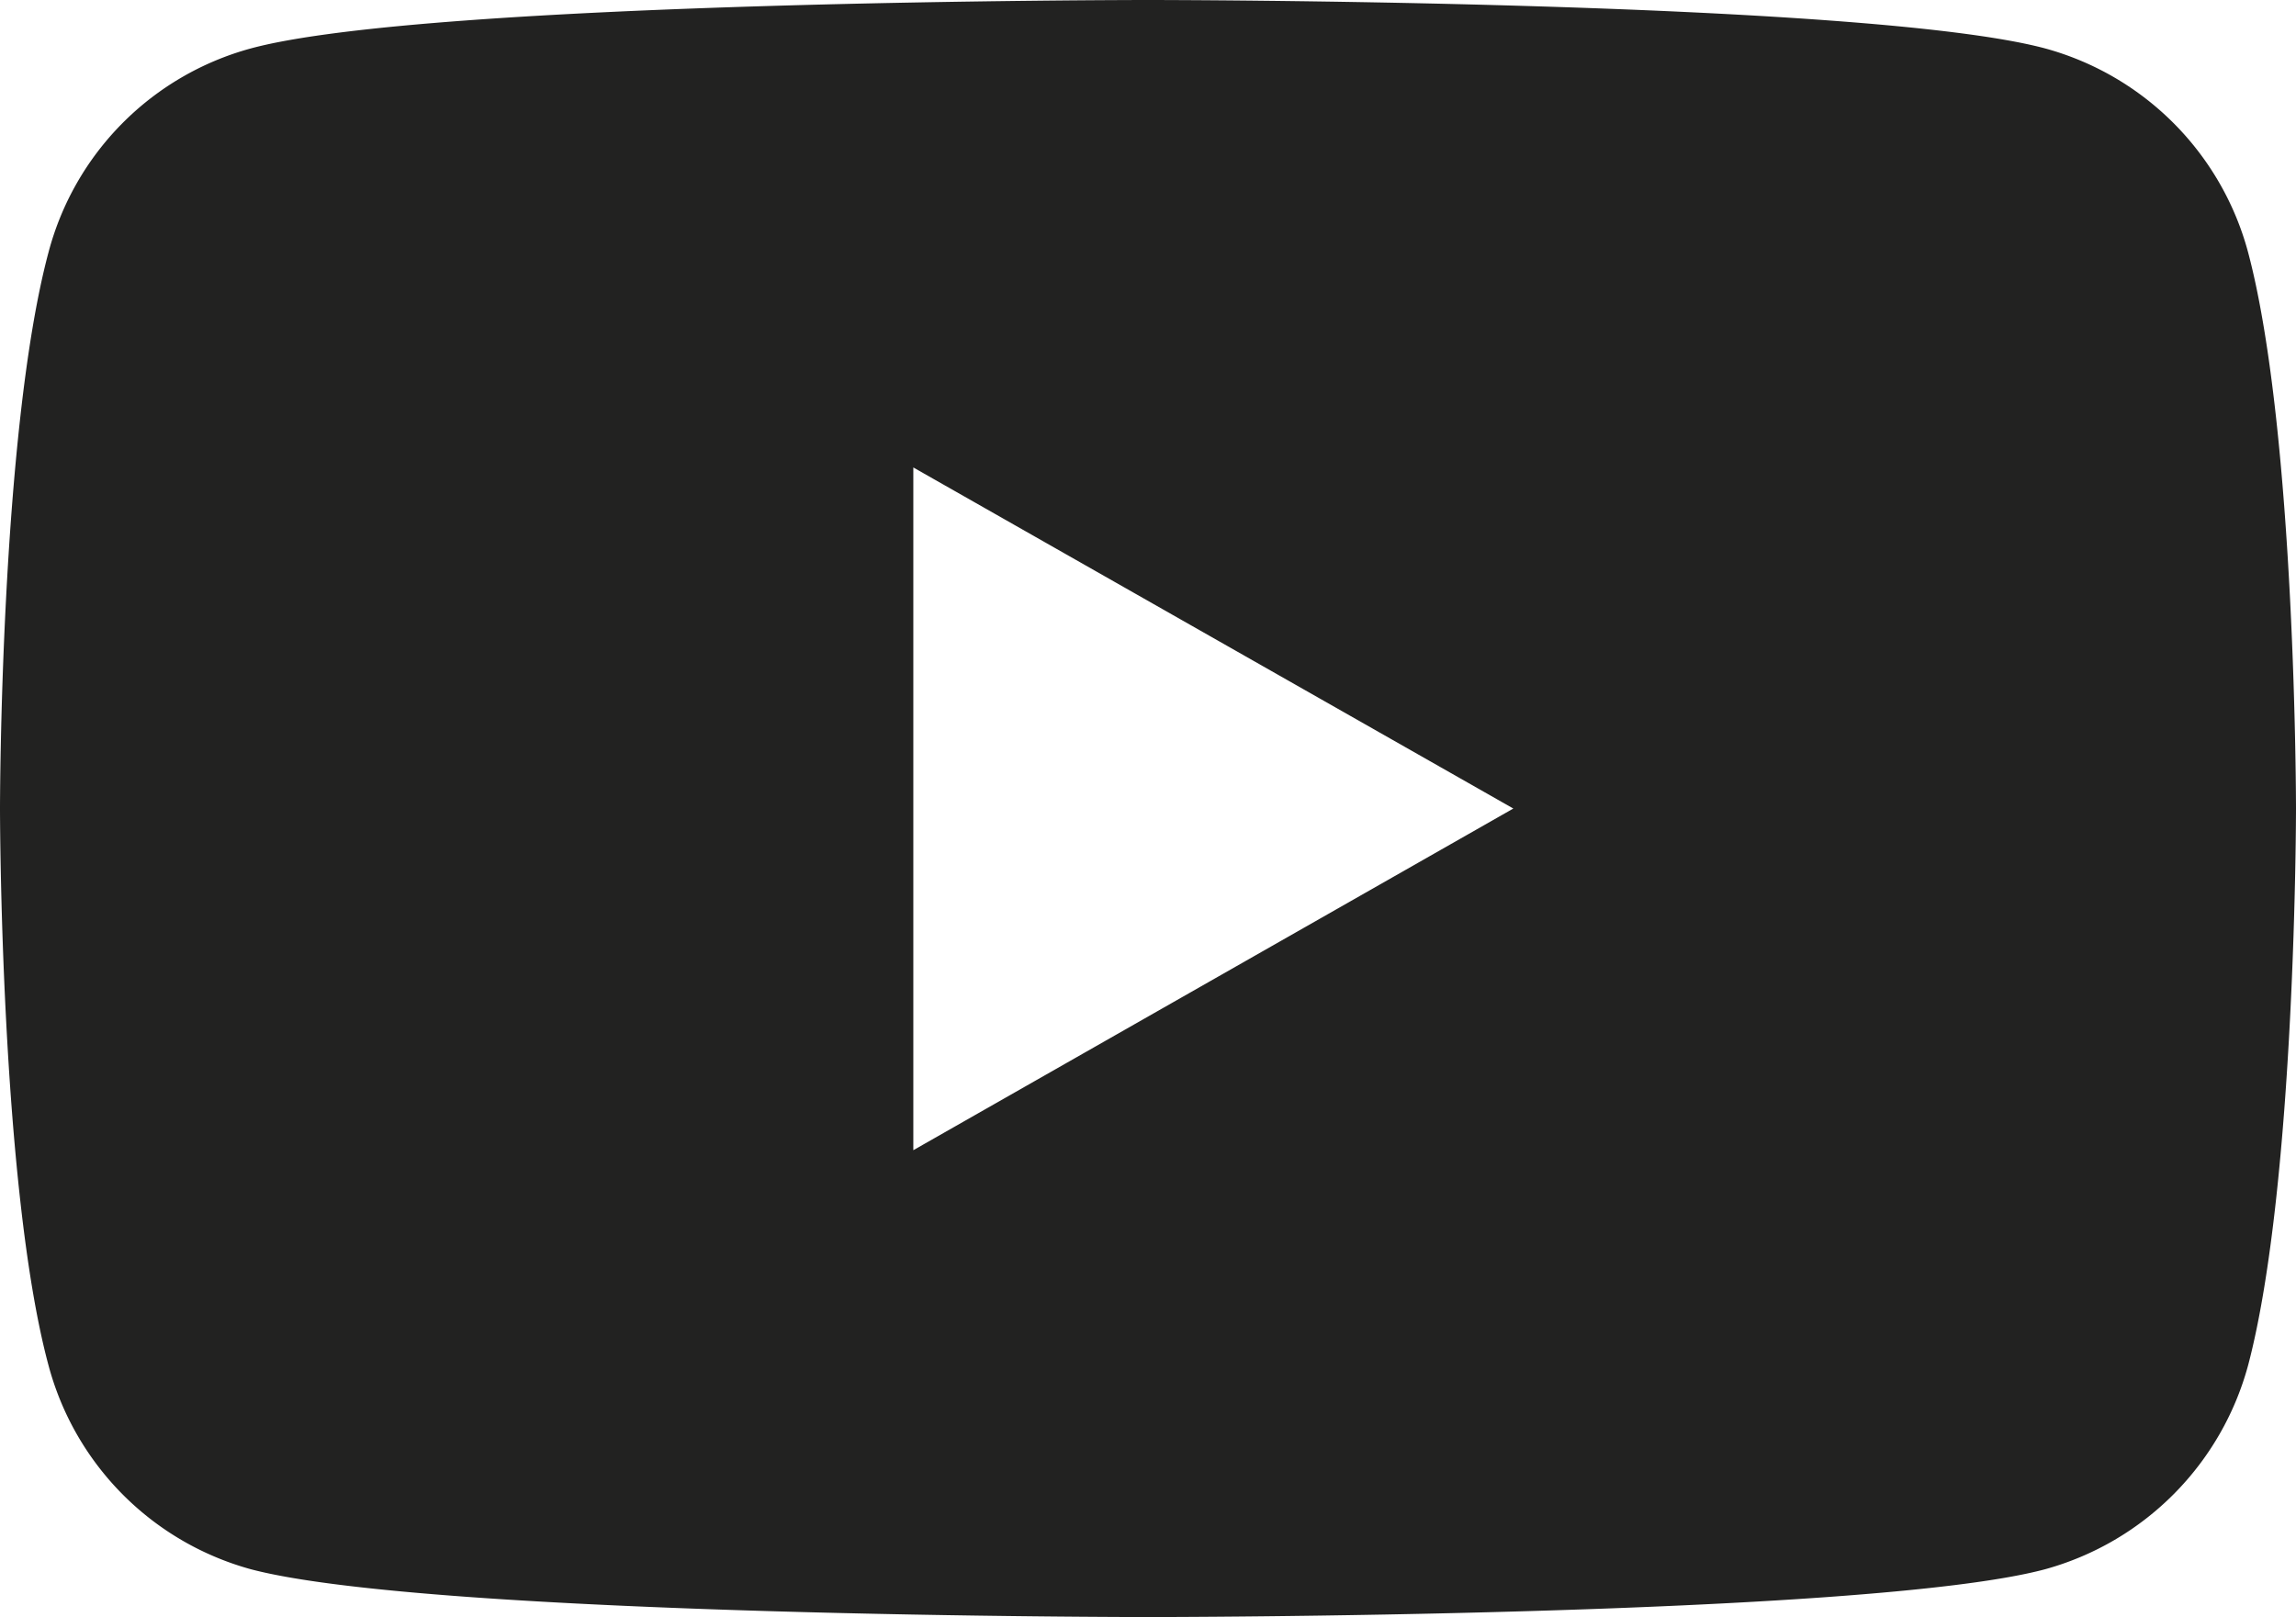<svg id="Layer_1" data-name="Layer 1" xmlns="http://www.w3.org/2000/svg" viewBox="0 0 37.96 26.74"><defs><style>.cls-1{fill:#222221;}</style></defs><path class="cls-1" d="M541.14,275.37a4.78,4.78,0,0,0-3.36-3.38c-3-.8-14.83-.8-14.83-.8s-11.87,0-14.83.8a4.75,4.75,0,0,0-3.35,3.38c-.8,3-.8,9.19-.8,9.19s0,6.22.8,9.2a4.77,4.77,0,0,0,3.35,3.38c3,.79,14.83.79,14.83.79s11.87,0,14.83-.79a4.8,4.8,0,0,0,3.36-3.38c.79-3,.79-9.2.79-9.2S541.93,278.35,541.14,275.37Zm-22.07,14.84V278.92l9.92,5.64Z" transform="translate(-503.97 -271.19)"/></svg>